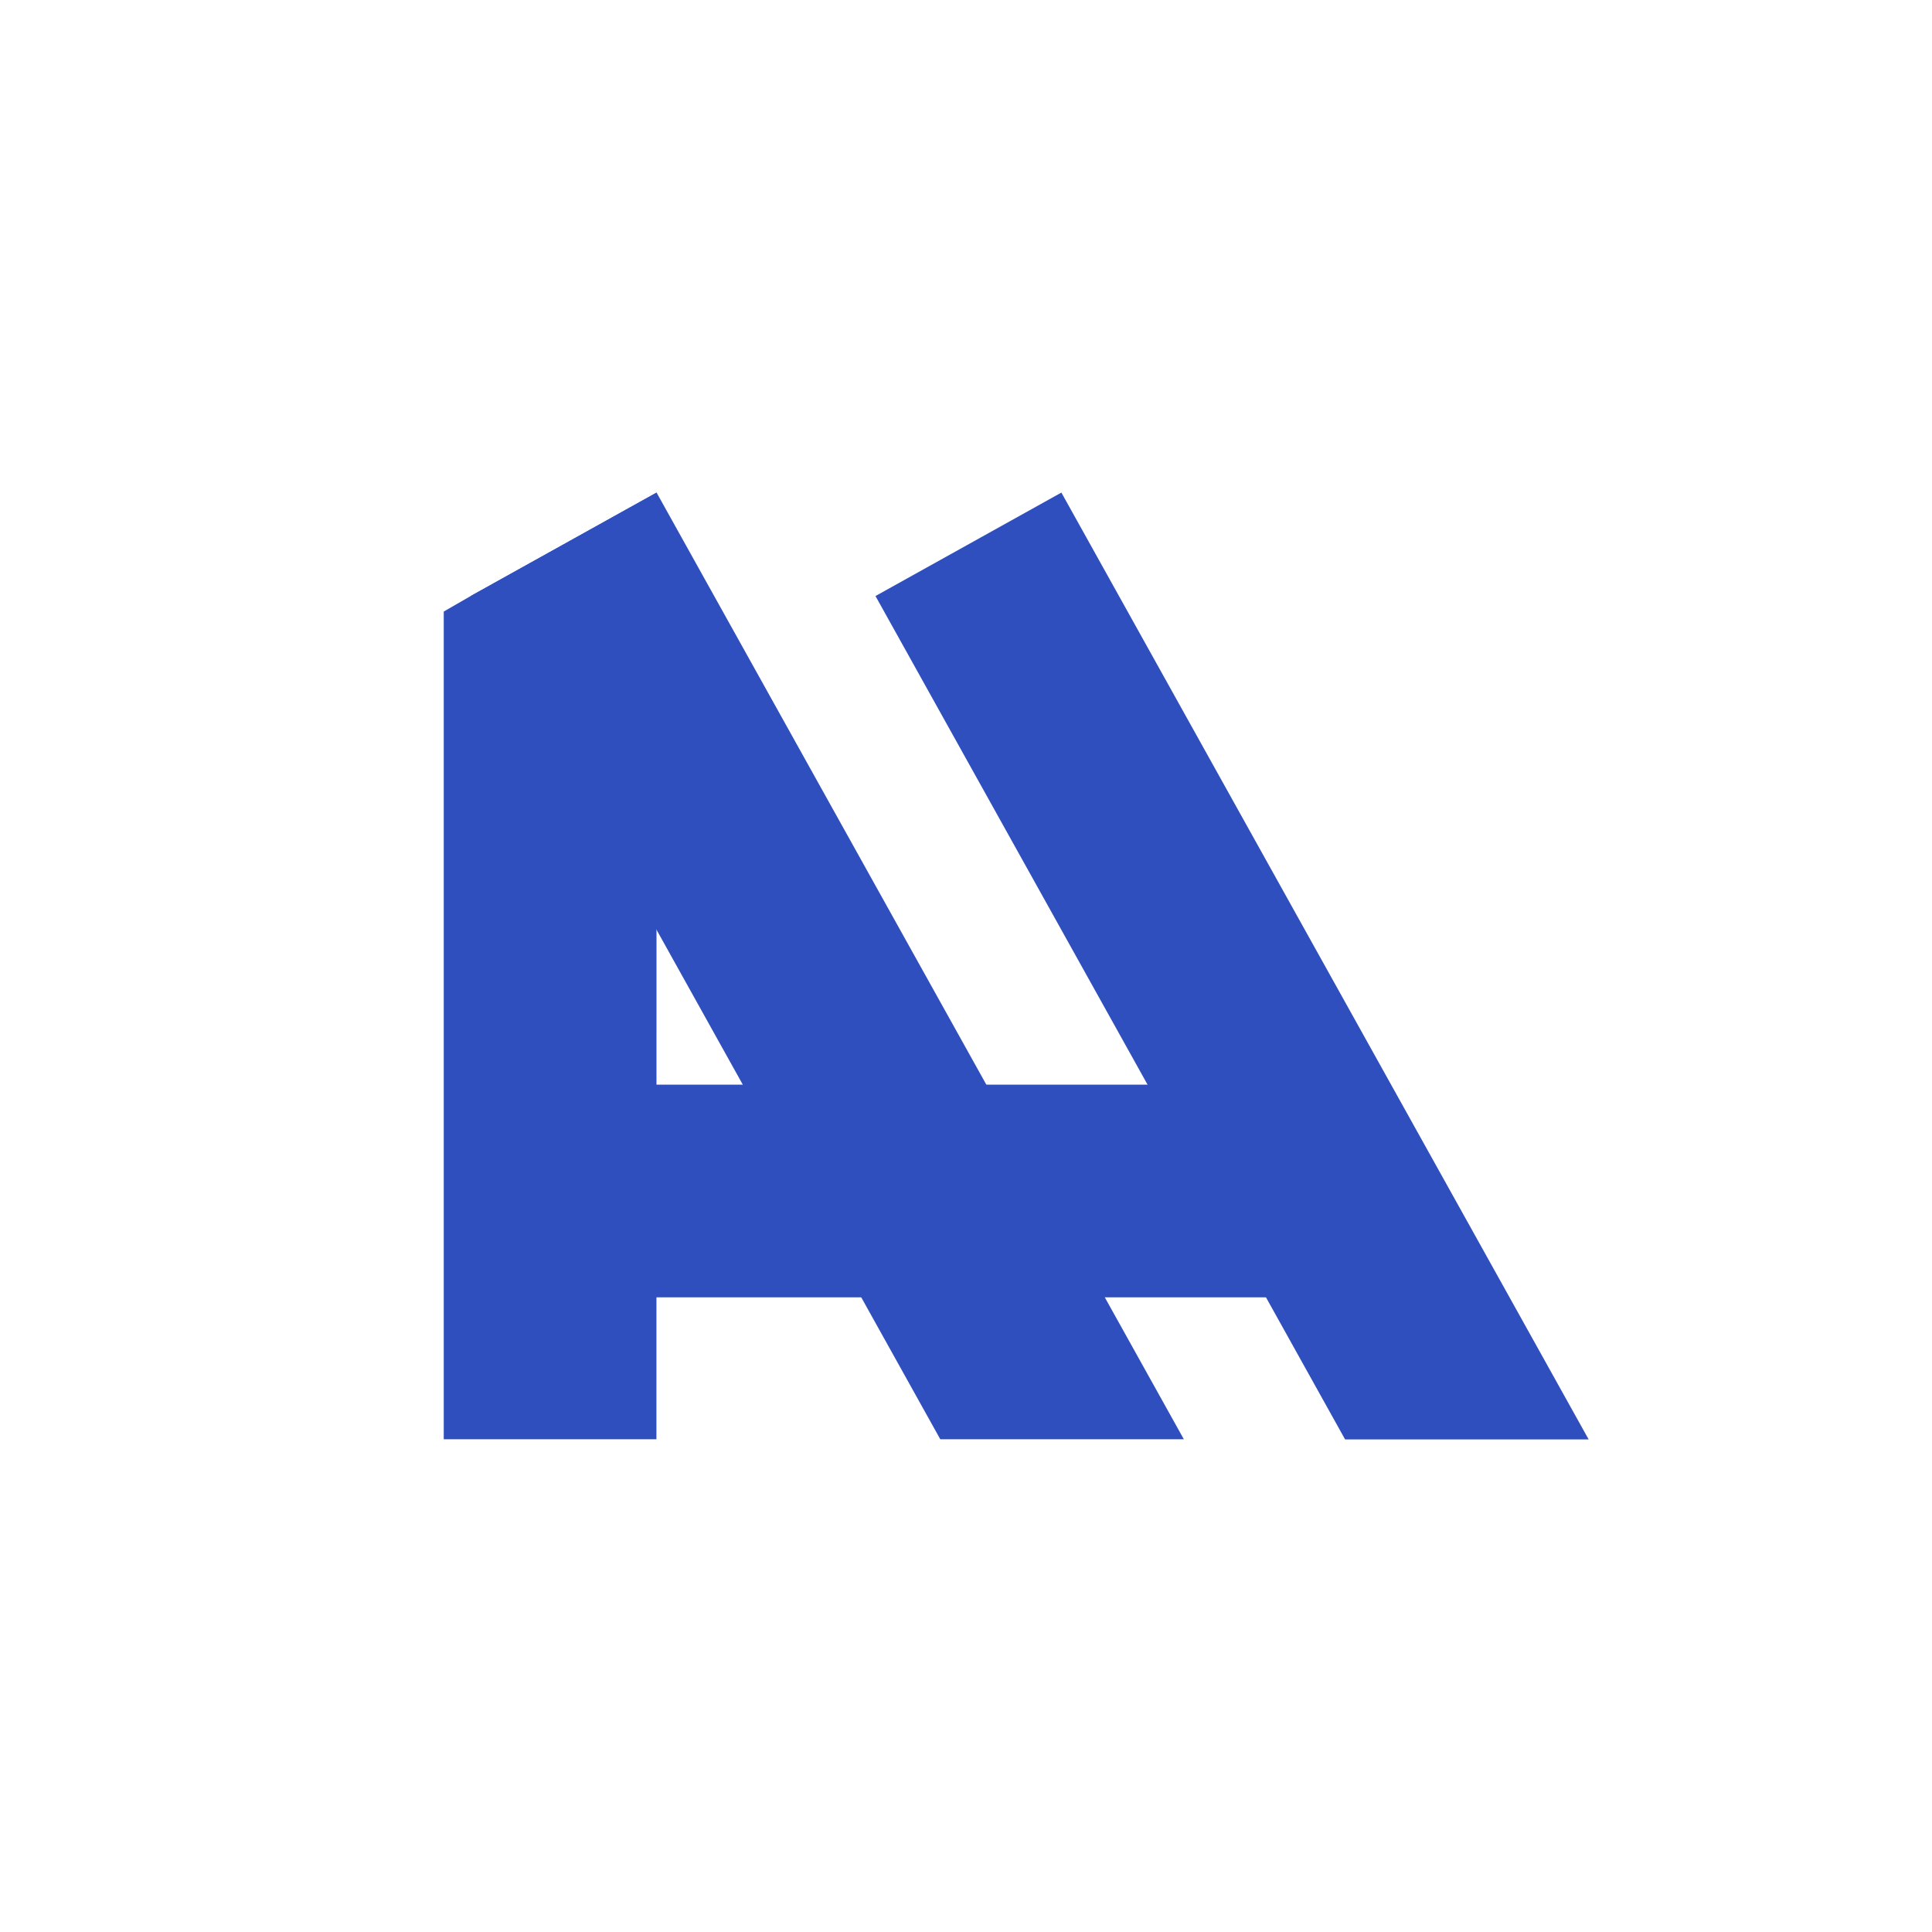 <?xml version="1.0" encoding="UTF-8" standalone="no"?>
<!-- Created with Inkscape (http://www.inkscape.org/) -->

<svg
   width="12.7mm"
   height="12.7mm"
   viewBox="0 0 12.7 12.7"
   version="1.1"
   id="svg5"
   inkscape:version="1.2.2 (b0a8486541, 2022-12-01)"
   sodipodi:docname="icon.svg"
   inkscape:export-filename="icon.png"
   inkscape:export-xdpi="380"
   inkscape:export-ydpi="380"
   xmlns:inkscape="http://www.inkscape.org/namespaces/inkscape"
   xmlns:sodipodi="http://sodipodi.sourceforge.net/DTD/sodipodi-0.dtd"
   xmlns="http://www.w3.org/2000/svg"
   xmlns:svg="http://www.w3.org/2000/svg">
  <sodipodi:namedview
     id="namedview7"
     pagecolor="#ffffff"
     bordercolor="#cccccc"
     borderopacity="1"
     inkscape:showpageshadow="0"
     inkscape:pageopacity="1"
     inkscape:pagecheckerboard="0"
     inkscape:deskcolor="#d1d1d1"
     inkscape:document-units="mm"
     showgrid="false"
     inkscape:zoom="22.627417"
     inkscape:cx="1.8782524"
     inkscape:cy="17.302019"
     inkscape:window-width="3840"
     inkscape:window-height="2094"
     inkscape:window-x="0"
     inkscape:window-y="0"
     inkscape:window-maximized="1"
     inkscape:current-layer="layer1" />
  <defs
     id="defs2" />
  <g
     inkscape:label="Layer 1"
     inkscape:groupmode="layer"
     id="layer1"
     transform="translate(-149.604,-264.725)">
    <g
       id="g6197"
       transform="translate(0.088,0.14)">
      <path
         id="rect1147"
         style="fill:#2e4fbd;fill-opacity:1;stroke:none;stroke-width:0.192;stroke-linecap:butt;stroke-linejoin:bevel;stroke-dasharray:none;stroke-opacity:1;paint-order:stroke fill markers;stop-color:#000000"
         d="m 153.832,267.823 -1.222,0.68 -0.177,0.102 v 5.441 h 1.398 z" />
      <path
         id="rect1147-3"
         style="fill:#2e4fbd;fill-opacity:1;stroke:none;stroke-width:0.192;stroke-linecap:butt;stroke-linejoin:bevel;stroke-dasharray:none;stroke-opacity:1;paint-order:stroke fill markers;stop-color:#000000"
         d="m 153.832,267.823 -1.222,0.68 3.087,5.543 h 1.601 z" />
      <path
         id="rect1147-3-5"
         style="fill:#2e4fbd;fill-opacity:1;stroke:none;stroke-width:0.192;stroke-linecap:butt;stroke-linejoin:bevel;stroke-dasharray:none;stroke-opacity:1;paint-order:stroke fill markers;stop-color:#000000"
         d="m 156.493,267.823 -1.222,0.68 3.087,5.544 h 1.601 z" />
      <rect
         style="fill:#2e4fbd;fill-opacity:1;stroke:none;stroke-width:0.191;stroke-linecap:butt;stroke-linejoin:bevel;stroke-dasharray:none;stroke-opacity:1;paint-order:stroke fill markers;stop-color:#000000"
         id="rect6071"
         width="1.398"
         height="6.173"
         x="271.715"
         y="-158.657"
         transform="rotate(90)" />
    </g>
  </g>
</svg>
